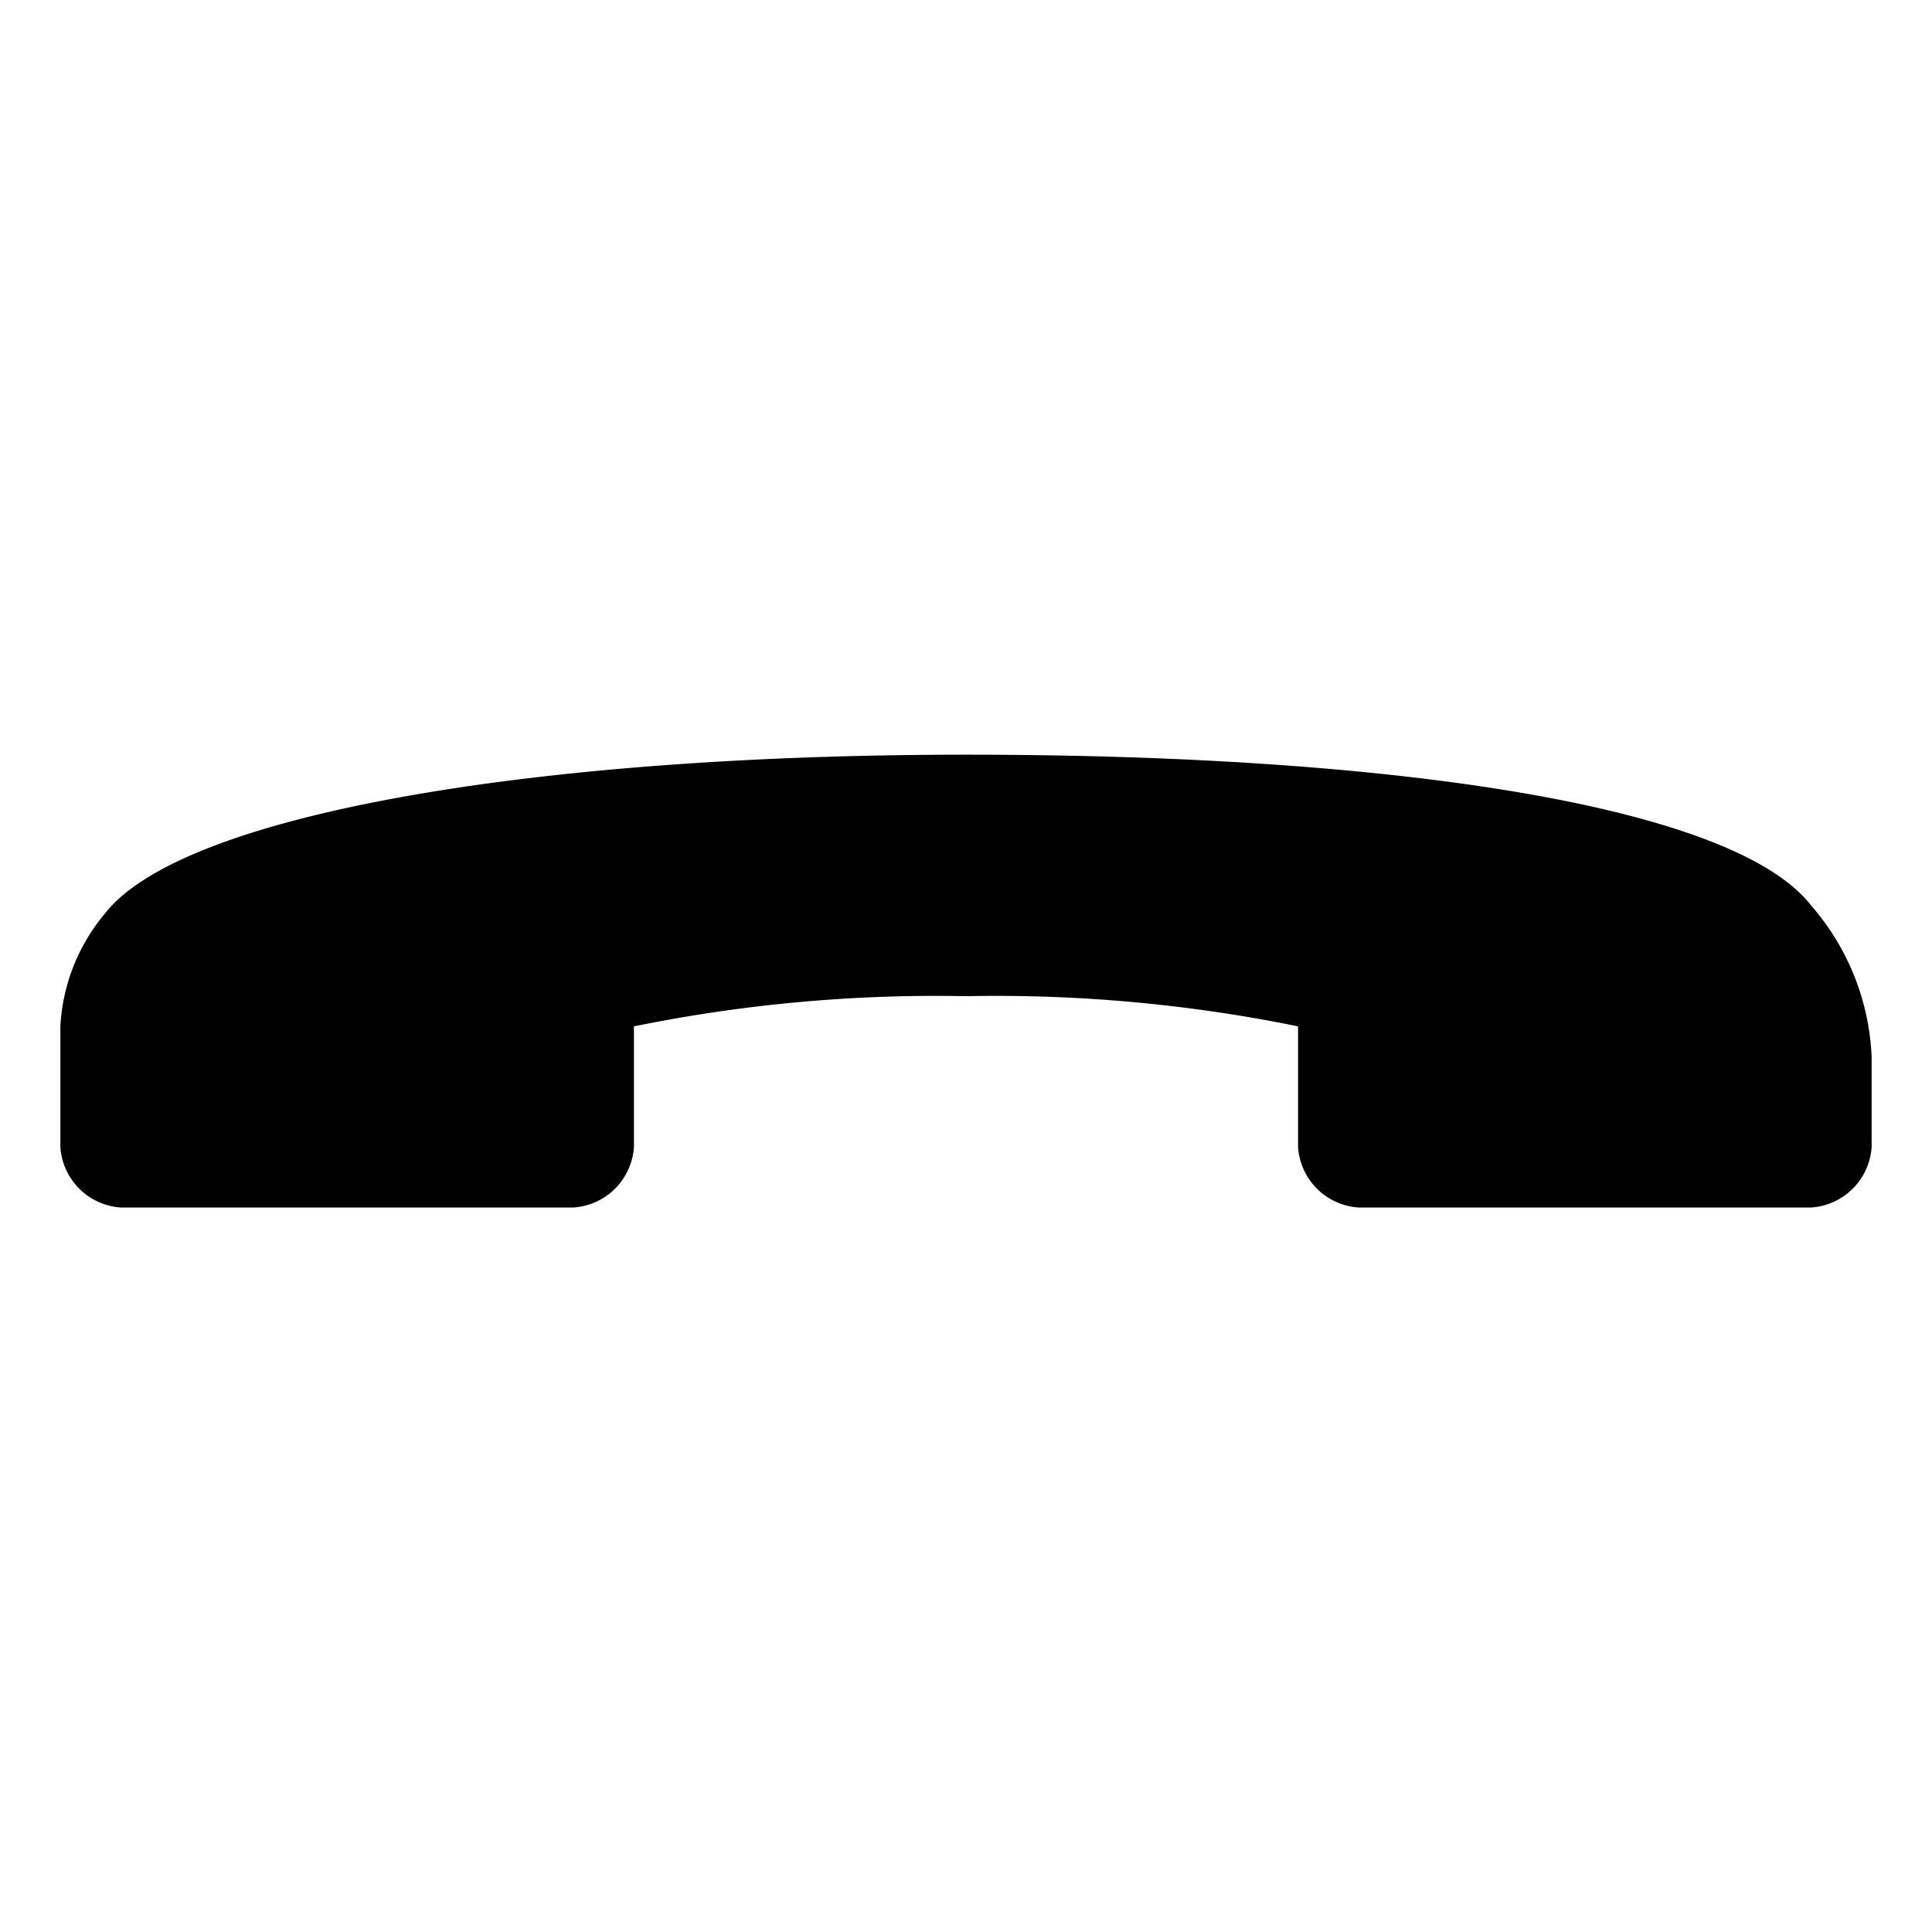 <svg id="Ebene_1" data-name="Ebene 1" xmlns="http://www.w3.org/2000/svg" viewBox="0 0 64 64"><path d="M0 0h64v64H0z" fill="none"/><path d="M32 33a50 50 0 0 0-11 1v4a2.15 2.15 0 0 1-2 2H4a2.15 2.15 0 0 1-2-2v-4a6.32 6.32 0 0 1 1.47-3.73C6 27 17.56 25 32 25s25.47 1.73 28 5a8.16 8.16 0 0 1 2 5v3a2.15 2.15 0 0 1-2 2H45a2.15 2.15 0 0 1-2-2v-4a50 50 0 0 0-11-1z"/></svg>